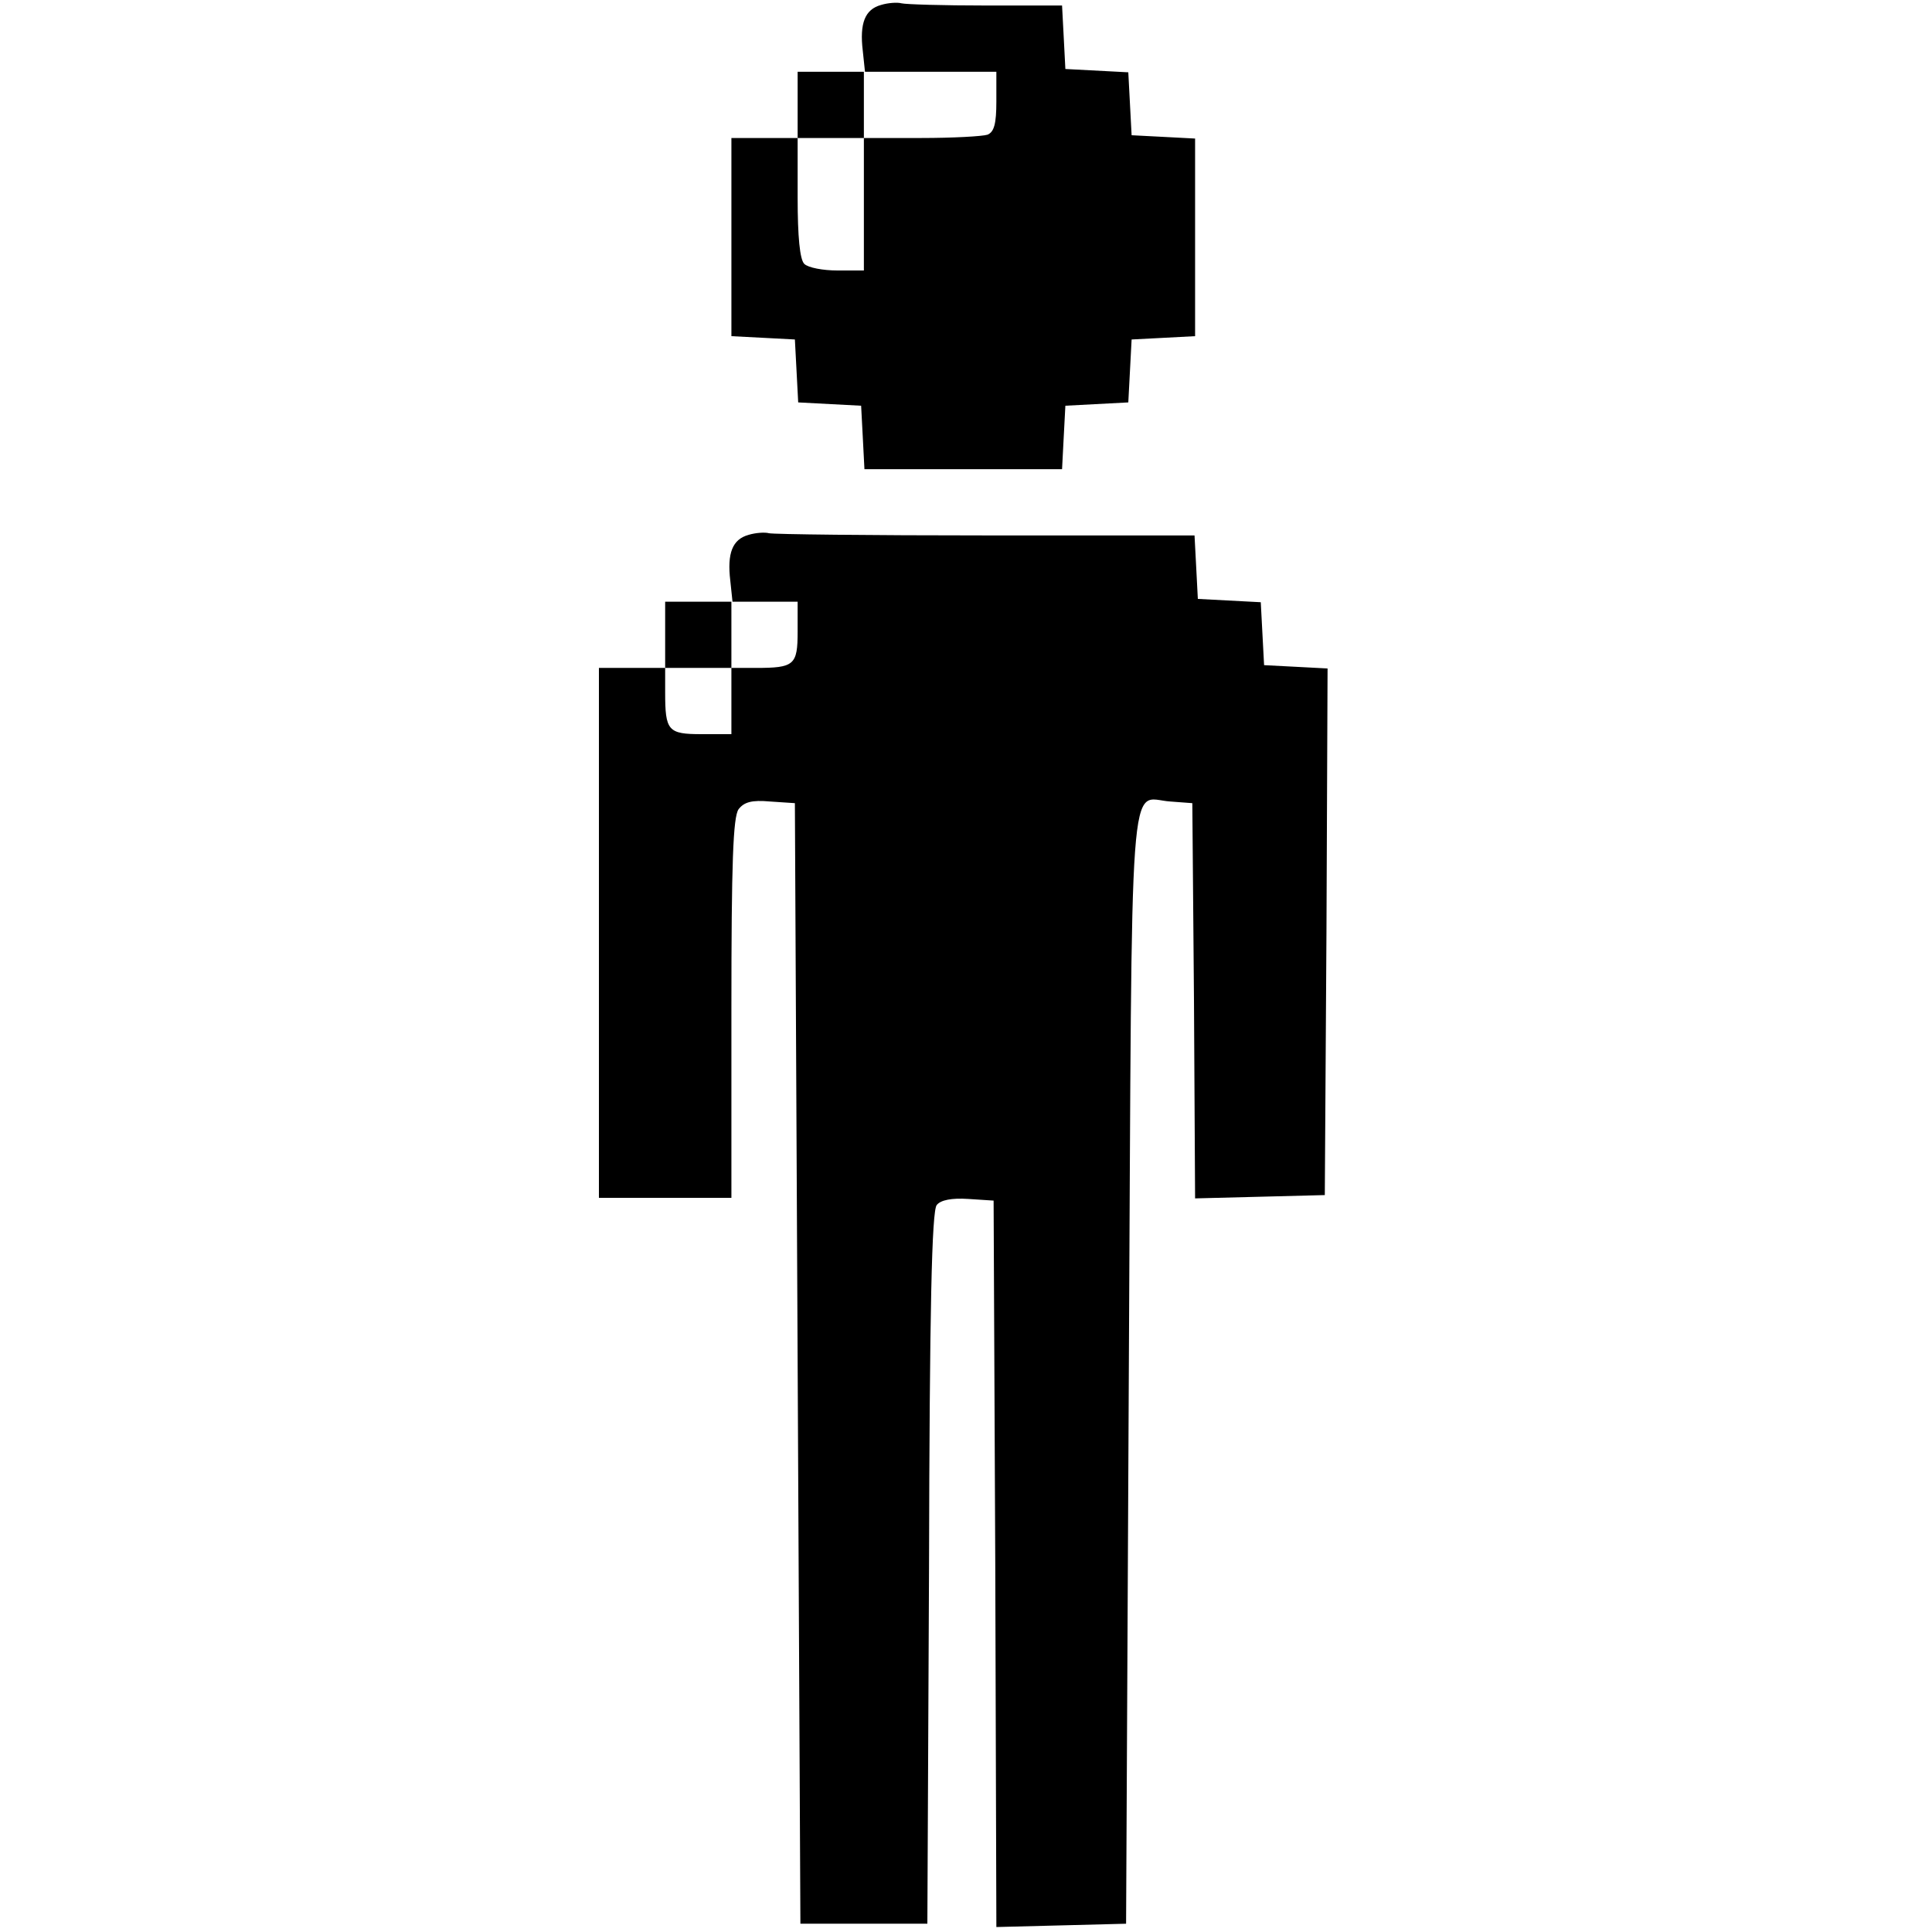 <?xml version="1.0" standalone="no"?>
<!DOCTYPE svg PUBLIC "-//W3C//DTD SVG 20010904//EN"
 "http://www.w3.org/TR/2001/REC-SVG-20010904/DTD/svg10.dtd">
<svg version="1.0" xmlns="http://www.w3.org/2000/svg"
 width="25pt" height="25pt" viewBox="0 0 133 350"
 preserveAspectRatio="xMidYMid meet">

<g transform="translate(0,350) scale(0.1,-0.1)"
fill="#000000" stroke="none">
<path d="M511 3491 c-29 -8 -39 -33 -33 -83 l4 -38 -61 0 -61 0 0 -60 0 -60
-60 0 -60 0 0 -180 0 -179 58 -3 57 -3 3 -57 3 -57 57 -3 57 -3 3 -57 3 -58
179 0 179 0 3 58 3 57 57 3 57 3 3 57 3 57 58 3 57 3 0 179 0 179 -57 3 -58 3
-3 57 -3 57 -57 3 -57 3 -3 58 -3 57 -139 0 c-76 0 -144 2 -152 4 -7 2 -24 1
-37 -3z m209 -175 c0 -40 -4 -55 -16 -60 -9 -3 -63 -6 -120 -6 l-104 0 0 -120
0 -120 -48 0 c-26 0 -53 5 -60 12 -8 8 -12 49 -12 120 l0 108 60 0 60 0 0 60
0 60 120 0 120 0 0 -54z"/>
<path d="M271 2531 c-29 -8 -39 -33 -33 -83 l4 -38 -61 0 -61 0 0 -60 0 -60
-60 0 -60 0 0 -480 0 -480 120 0 120 0 0 343 c0 264 3 347 13 361 10 13 24 17
57 14 l45 -3 5 -1015 5 -1015 115 0 115 0 3 644 c1 469 5 648 14 658 7 9 27
13 57 11 l46 -3 3 -658 2 -658 118 3 117 3 5 1008 c6 1120 -1 1030 75 1025
l40 -3 3 -358 2 -358 118 3 117 3 3 477 2 477 -57 3 -58 3 -3 57 -3 57 -57 3
-57 3 -3 58 -3 57 -379 0 c-208 0 -384 2 -392 4 -7 2 -24 1 -37 -3z m89 -175
c0 -61 -6 -66 -76 -66 l-44 0 0 -60 0 -60 -54 0 c-61 0 -66 6 -66 76 l0 44 60
0 60 0 0 60 0 60 60 0 60 0 0 -54z"/>
</g>
</svg>
